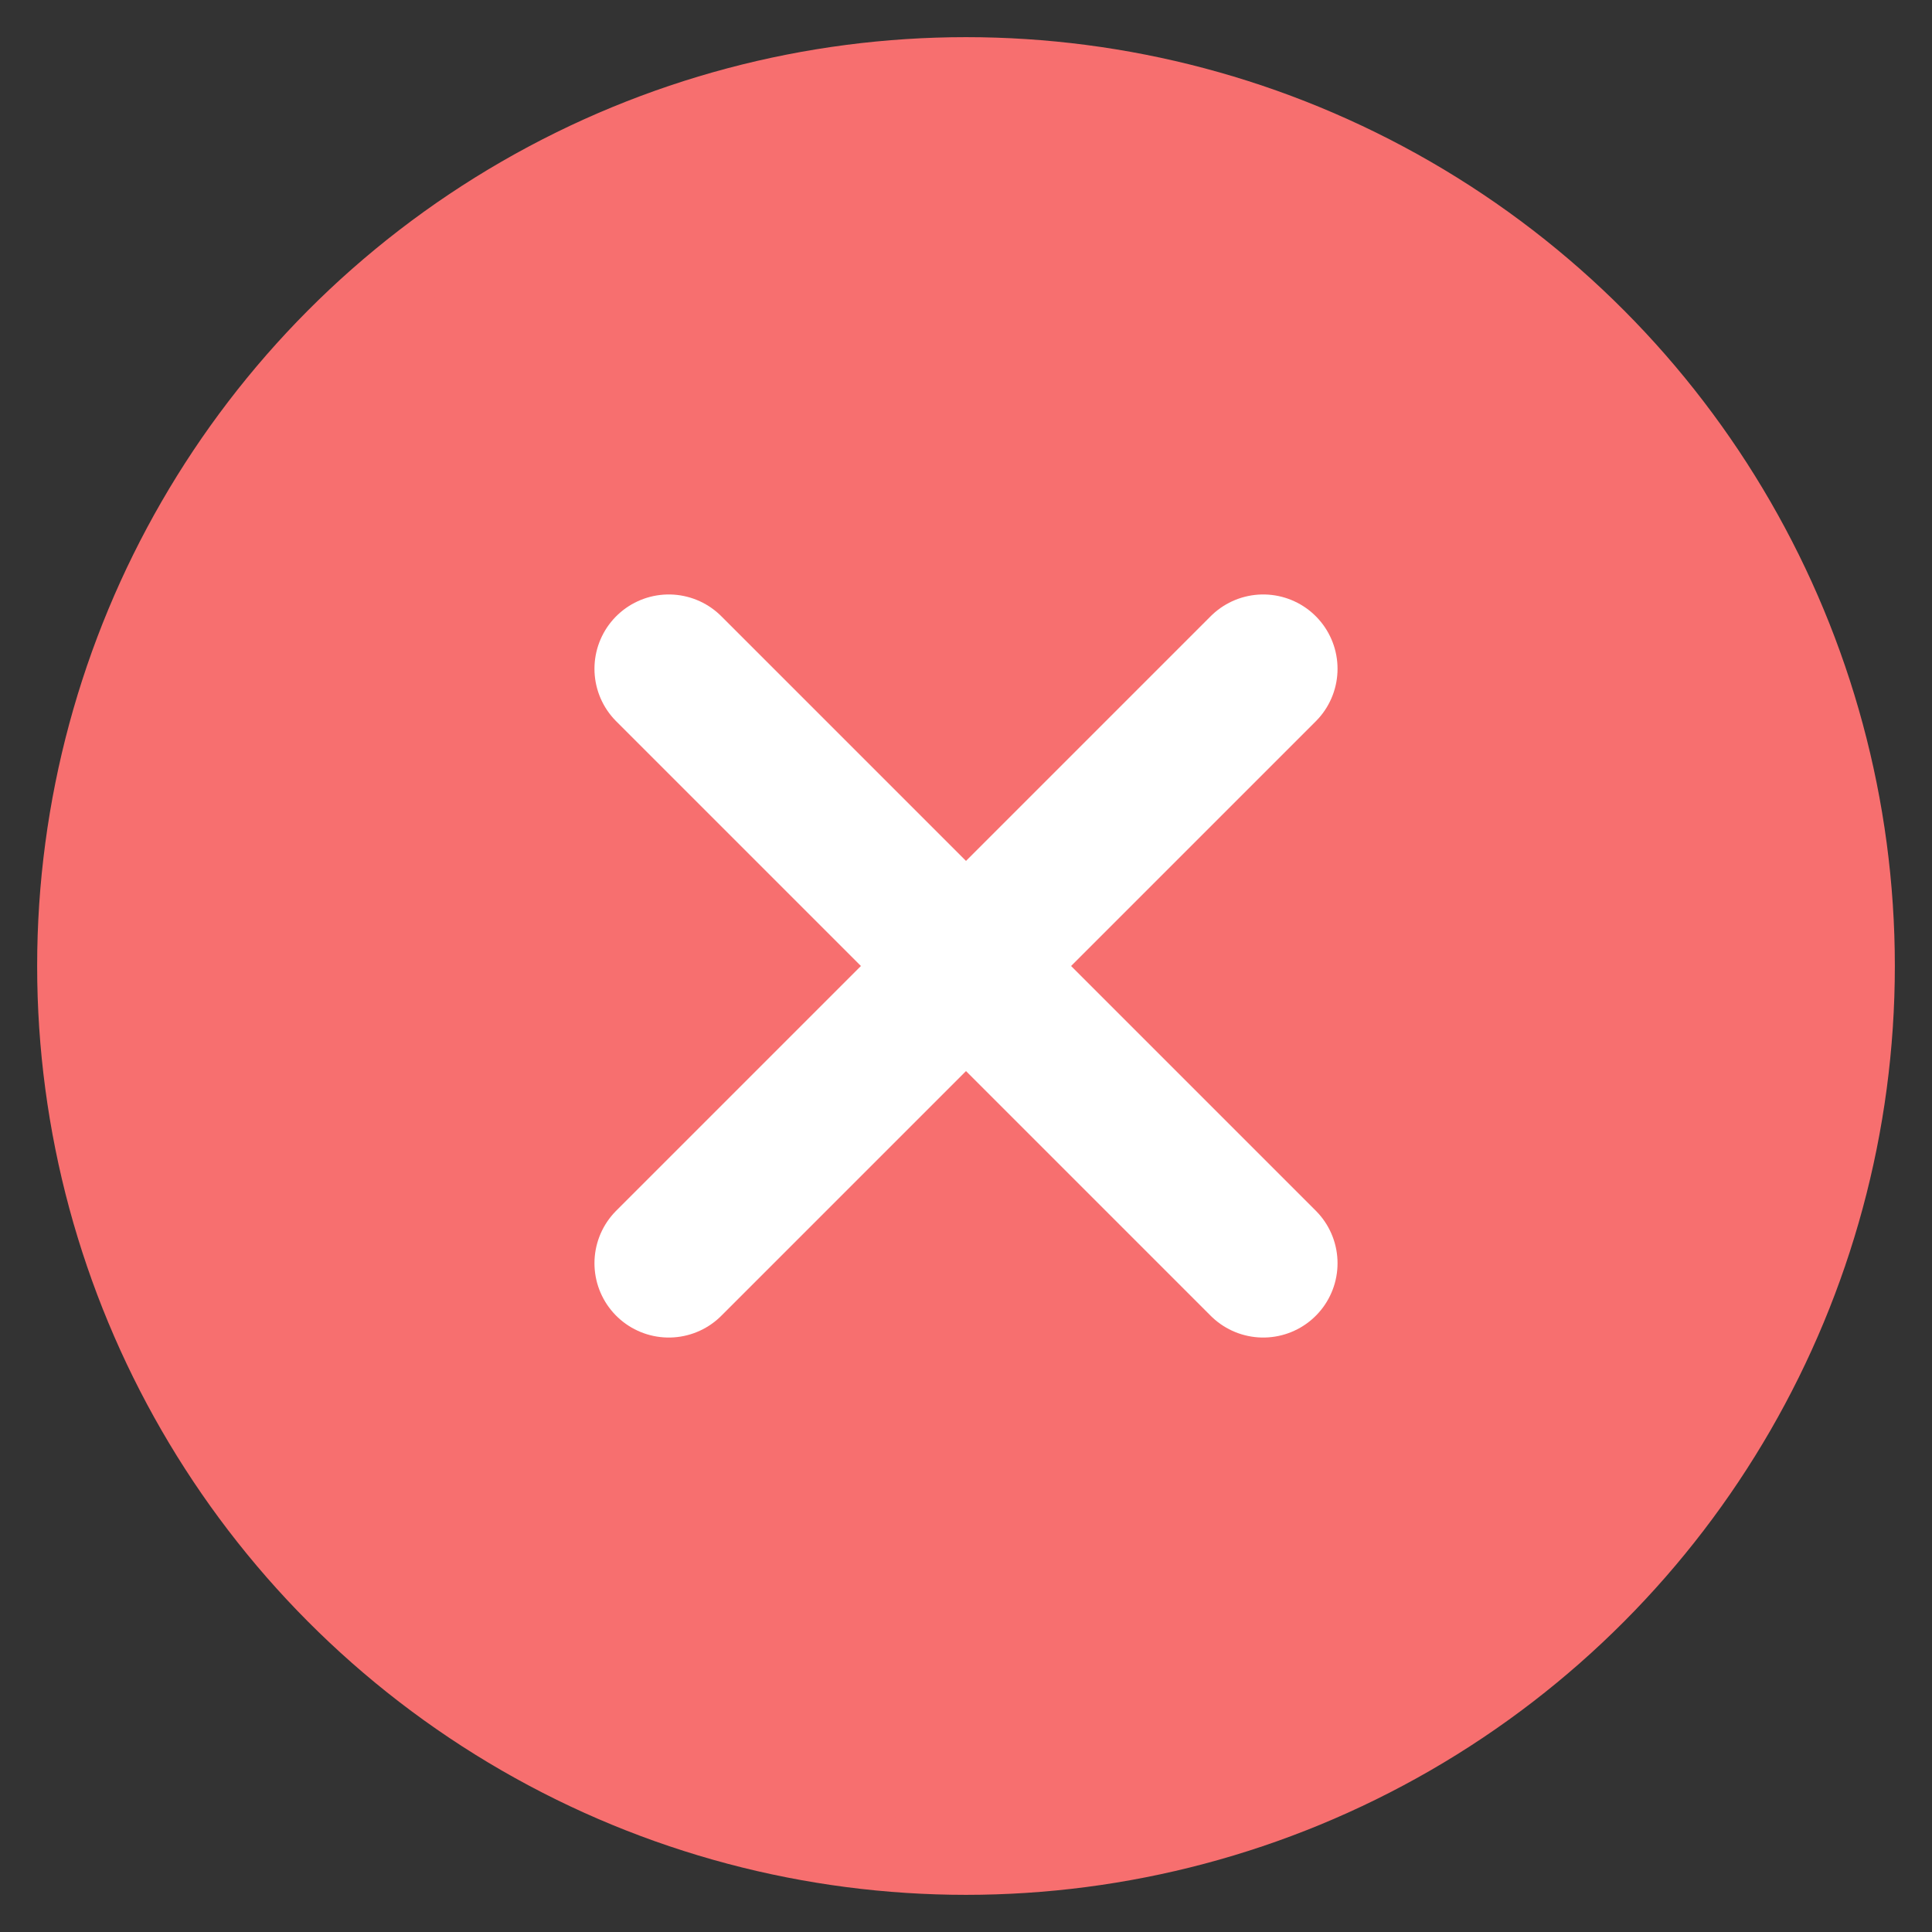 <?xml version="1.0" encoding="UTF-8"?>
<svg width="26px" height="26px" viewBox="0 0 26 26" version="1.1" xmlns="http://www.w3.org/2000/svg" xmlns:xlink="http://www.w3.org/1999/xlink">
    <rect x="0" y="0" width="26" height="26" fill="#333333" stroke="none"/>
    <!-- Generator: Sketch 52.5 (67469) - http://www.bohemiancoding.com/sketch -->
    <title>judge_wrong </title>
    <desc>Created with Sketch.</desc>
    <g id="Page-1" stroke="none" stroke-width="1" fill="none" fill-rule="evenodd">
        <g id="题库_切图" transform="translate(-1202, -168)">
            <g id="judge_wrong-" transform="translate(1203, 169)">
                <circle id="椭圆形-copy-4" stroke="#F76F6F" fill="#F76F6F" cx="12" cy="12" r="12"></circle>
                <path d="M16,8 L8,16 L16,8 Z" id="路径-copy-3" stroke="#FFFFFF" stroke-width="2" stroke-linecap="round" stroke-linejoin="round"></path>
                <path d="M8,8 L16,16 L8,8 Z" id="路径-copy-4" stroke="#FFFFFF" stroke-width="2" stroke-linecap="round" stroke-linejoin="round"></path>
            </g>
        </g>
    </g>
</svg>